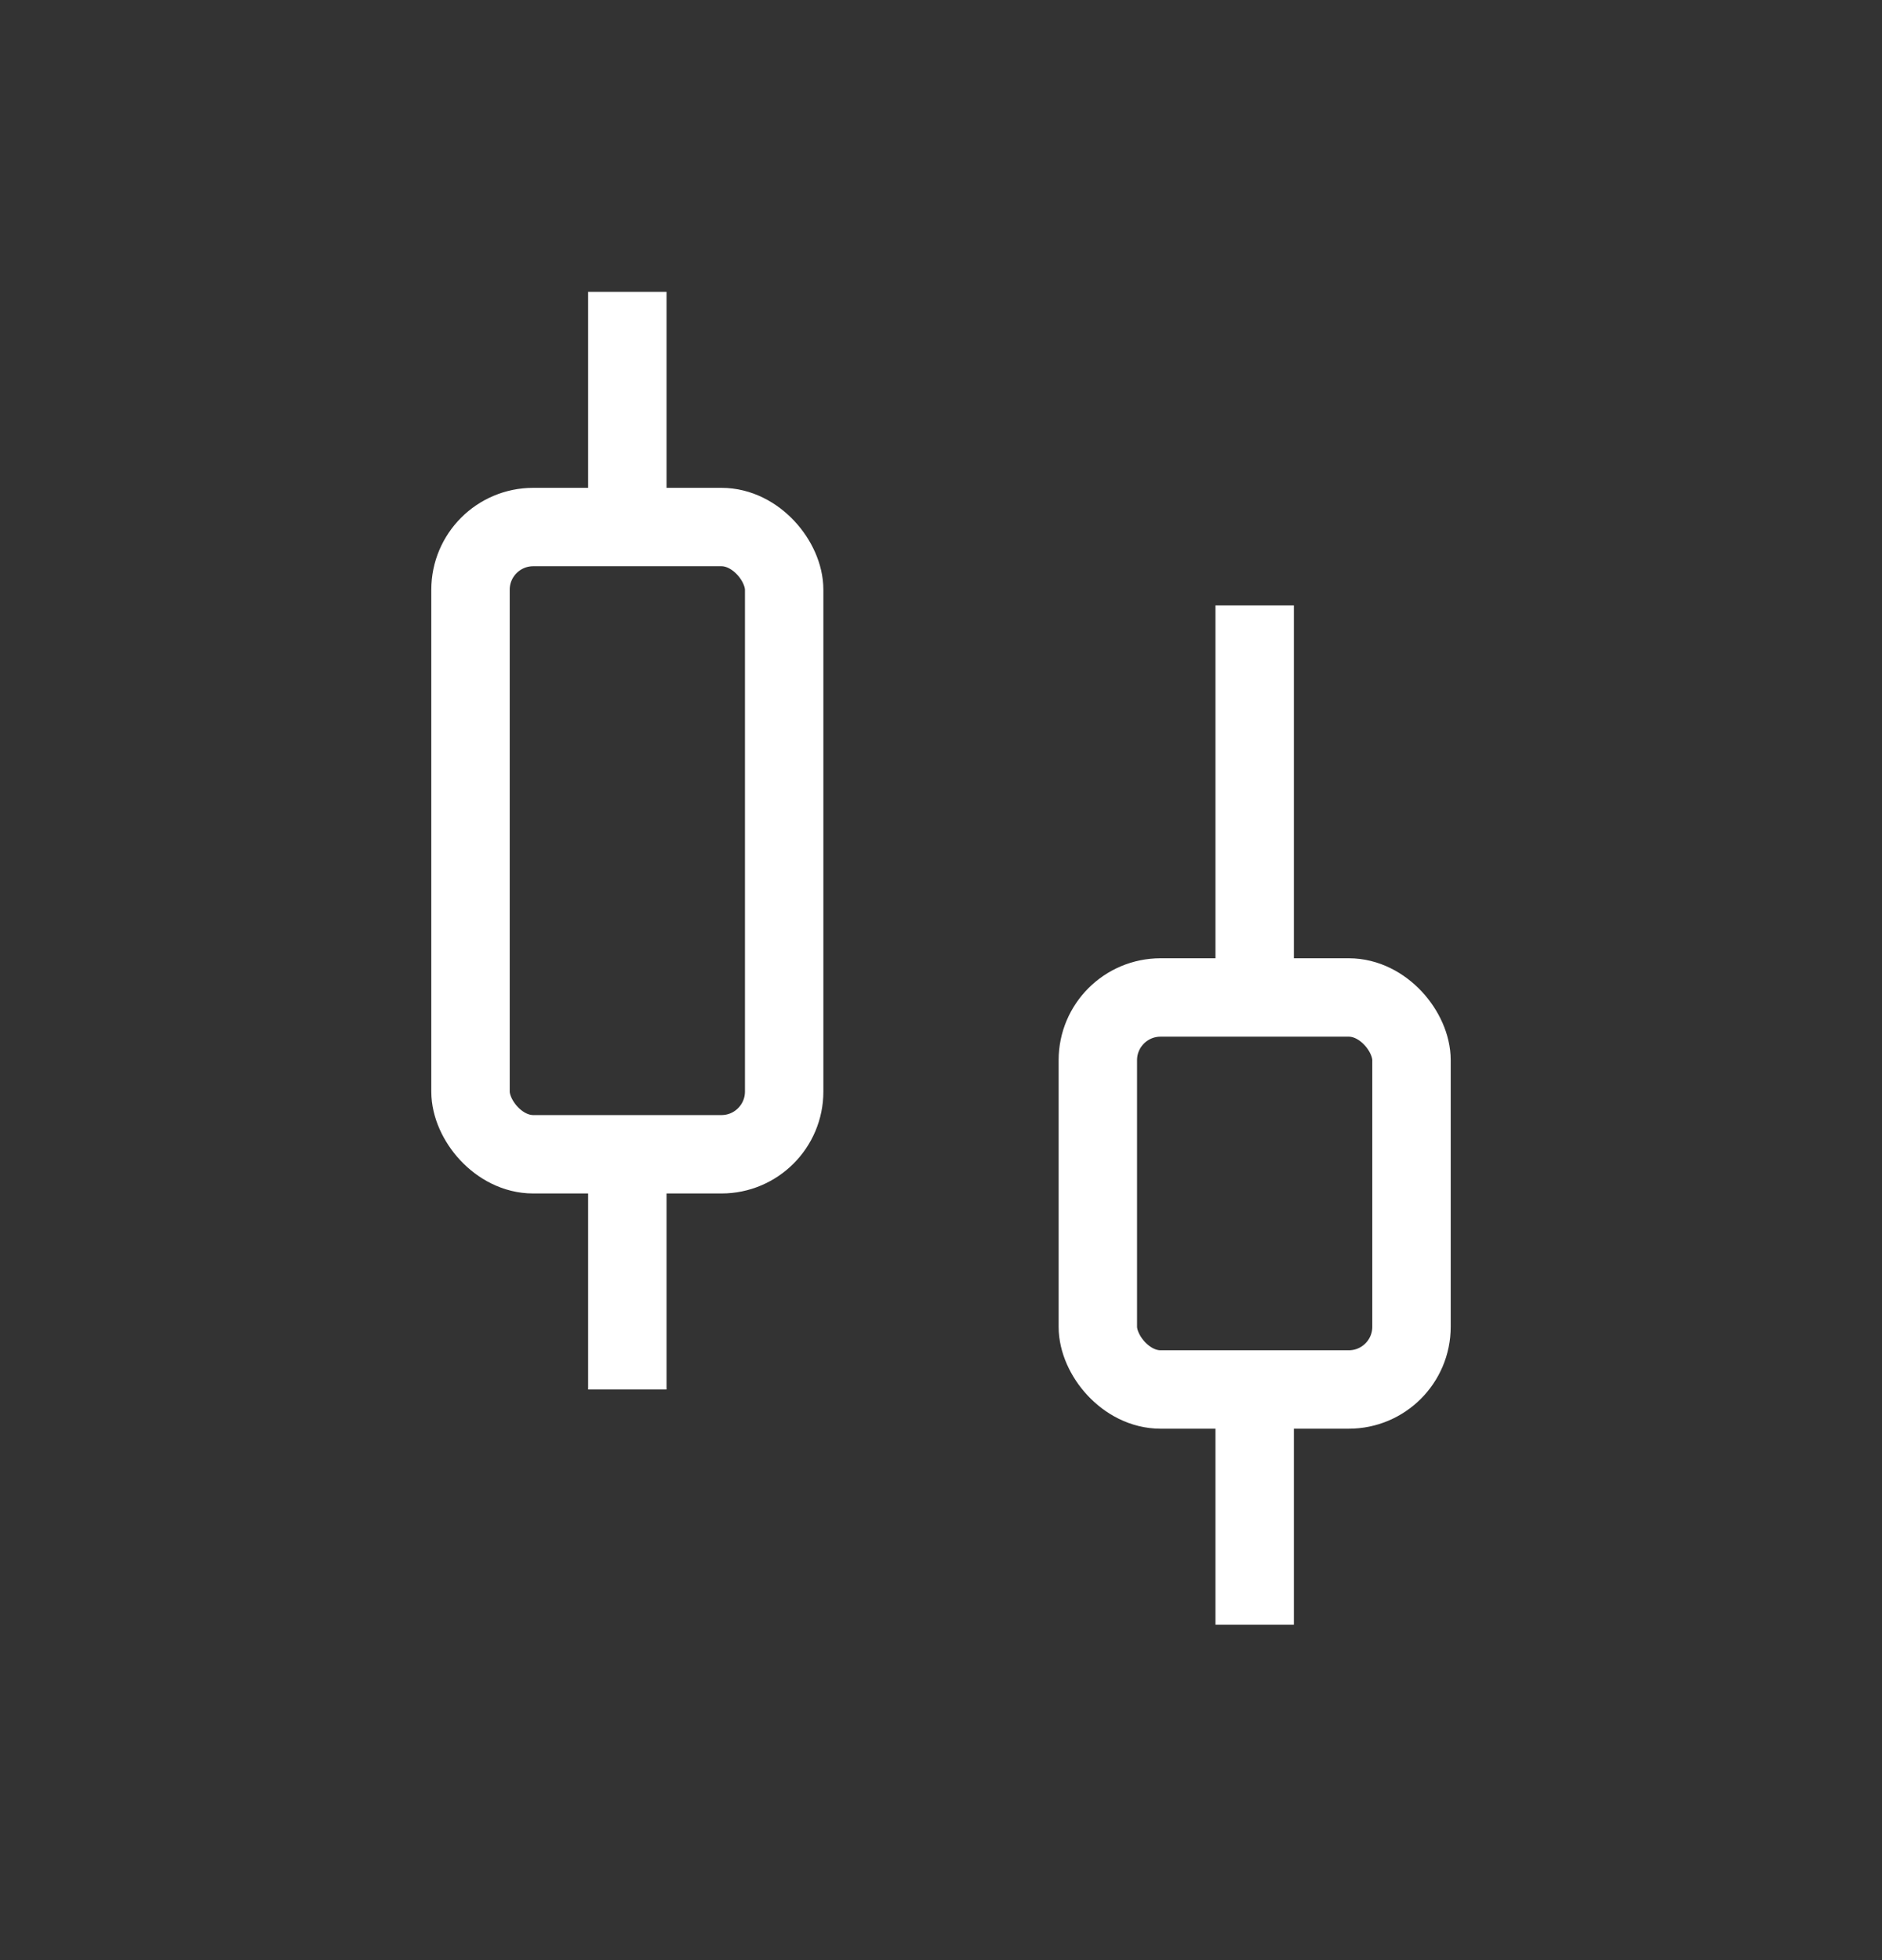 <svg width="24" height="25" viewBox="0 0 24 25" fill="none" xmlns="http://www.w3.org/2000/svg">
<rect x="0" y="0" width="24" height="25" fill="#333333" stroke="none"/>
<path d="M8 3.722V6.722" stroke="white" strokeWidth="2" strokeLinecap="round"/>
<path d="M8 14.722V17.722" stroke="white" strokeWidth="2" strokeLinecap="round"/>
<rect x="6" y="6.722" width="4" height="8" rx="0.8" stroke="white" strokeWidth="2"/>
<path d="M16 7.722V12.722" stroke="white" strokeWidth="2" strokeLinecap="round"/>
<path d="M16 17.722V20.722" stroke="white" strokeWidth="2" strokeLinecap="round"/>
<rect x="14" y="12.722" width="4" height="5" rx="0.8" stroke="white" strokeWidth="2"/>
</svg>
